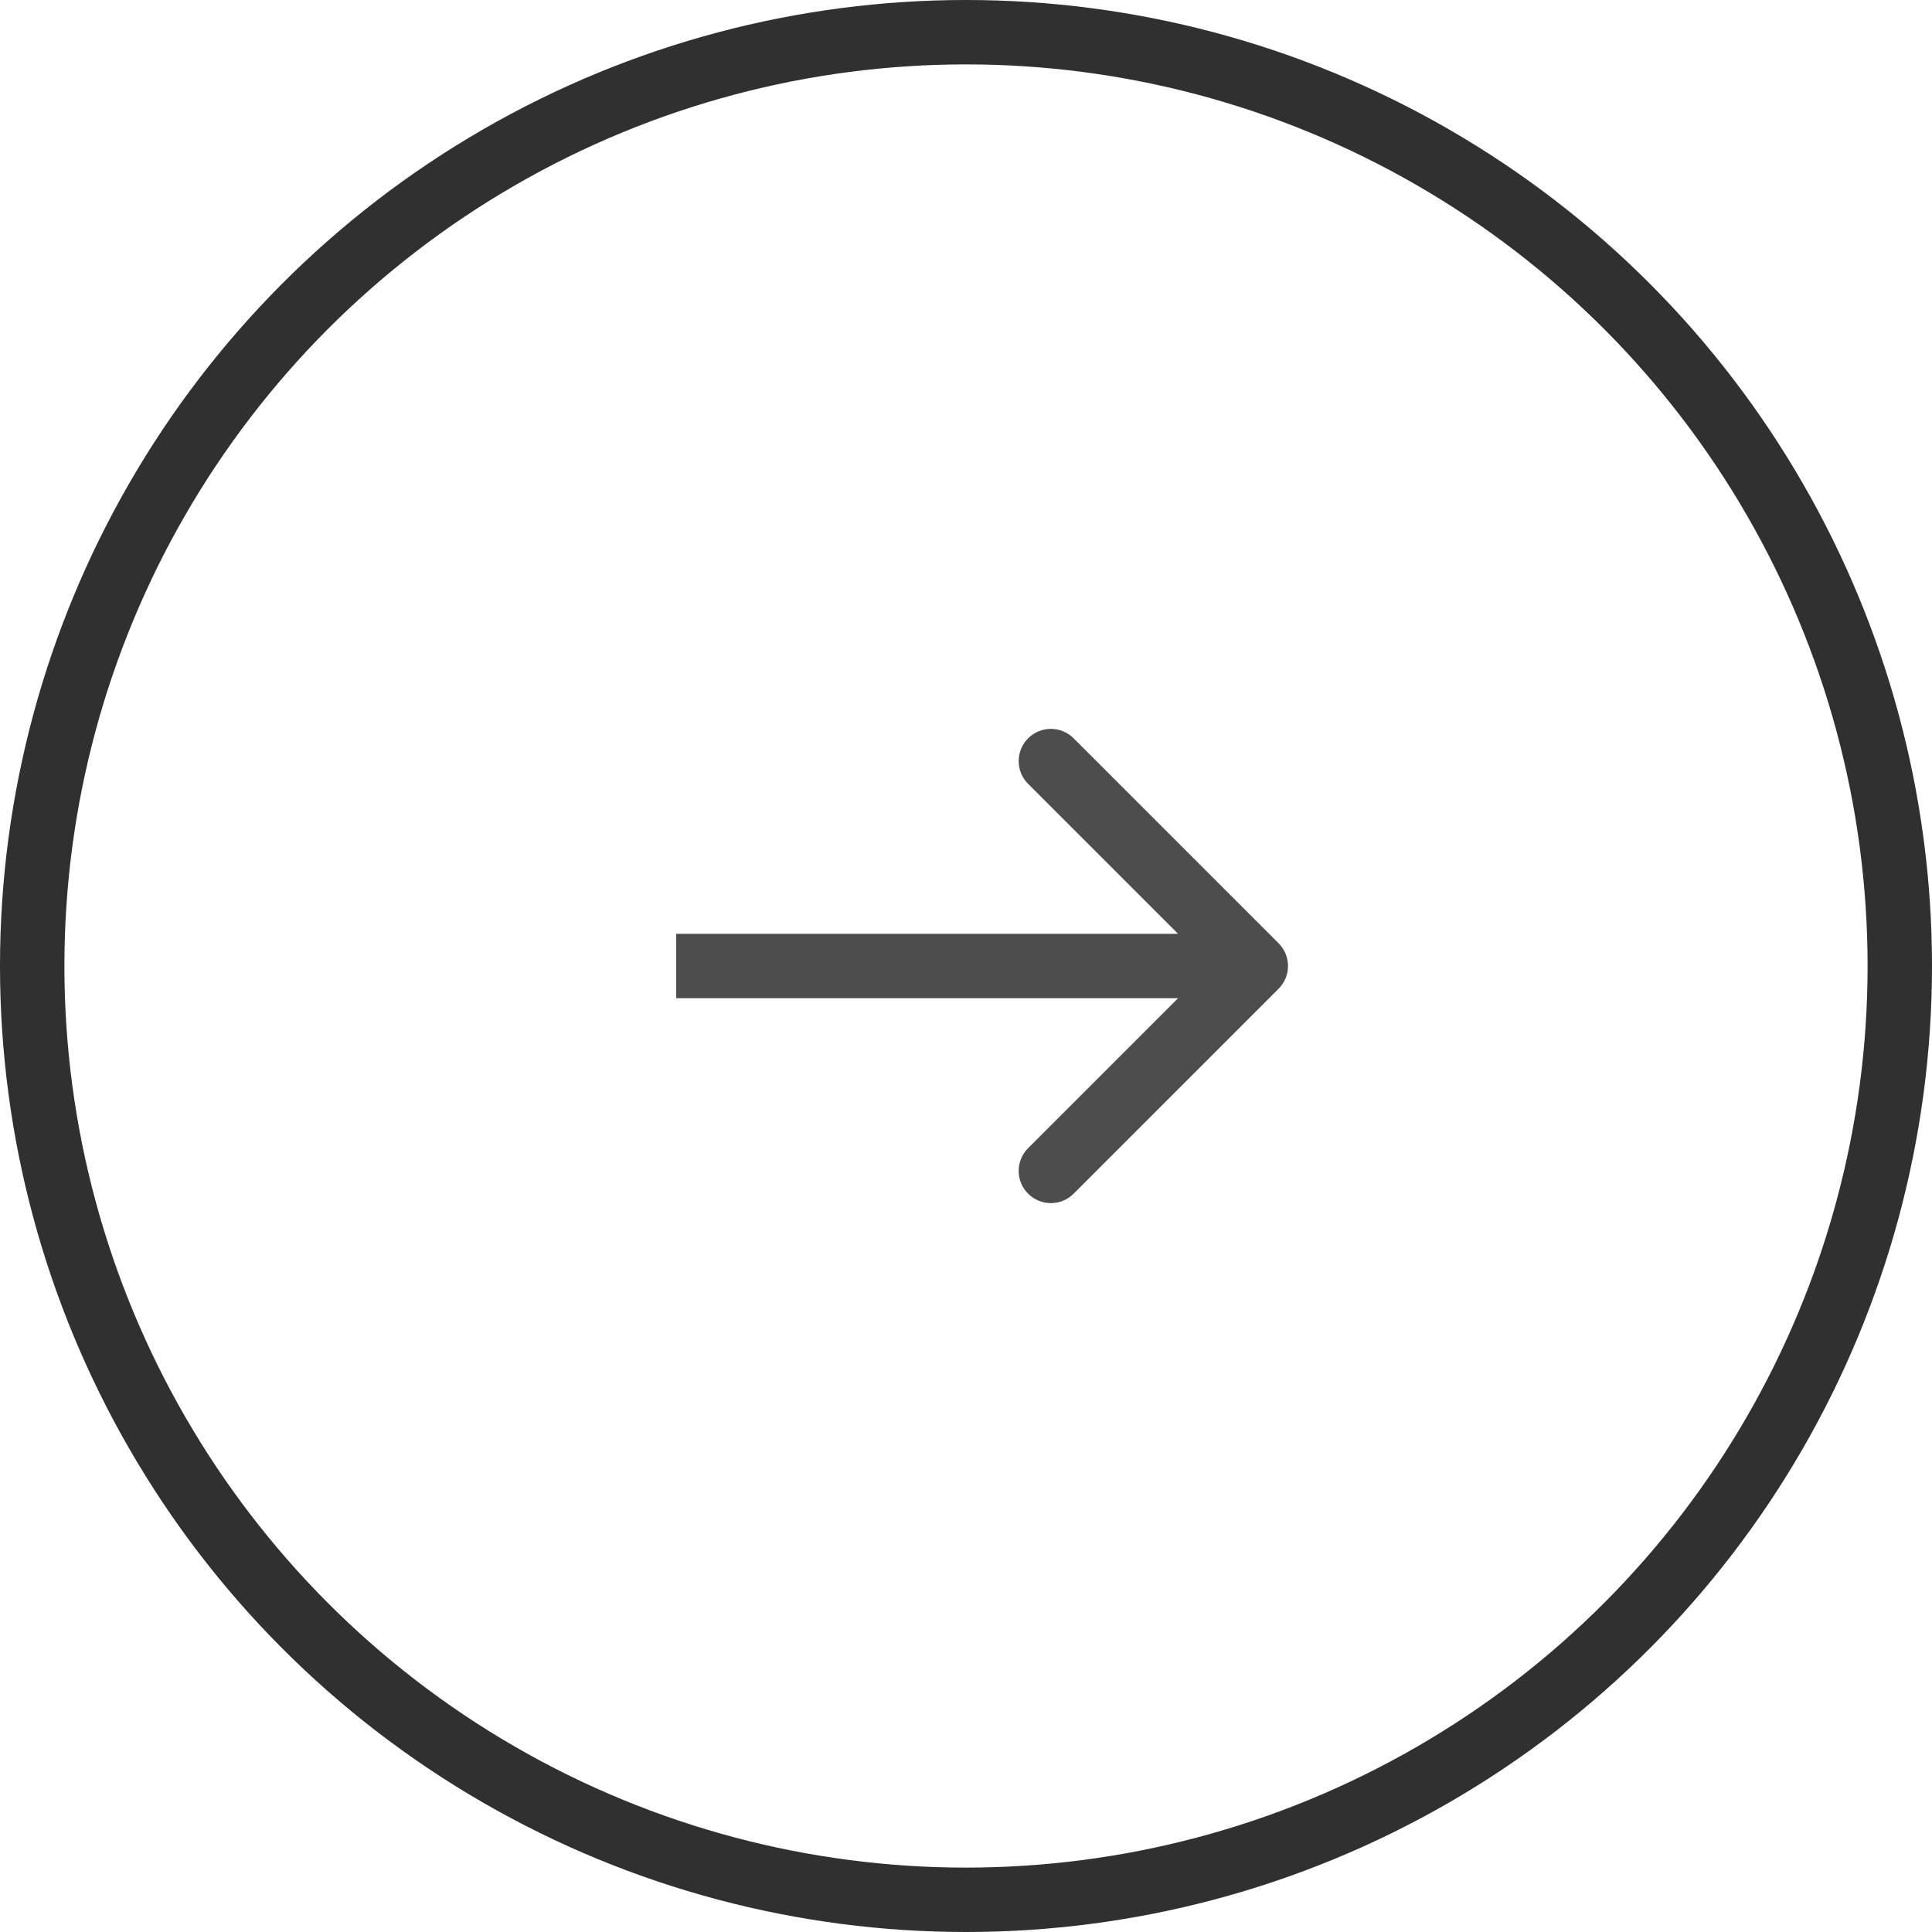 <svg width="60" height="60" viewBox="0 0 60 60" fill="none" xmlns="http://www.w3.org/2000/svg">
<circle cx="30" cy="30" r="29" transform="rotate(-180 30 30)" stroke="#303030" stroke-width="2"/>
<path d="M39.707 30.707C40.098 30.317 40.098 29.683 39.707 29.293L33.343 22.929C32.953 22.538 32.319 22.538 31.929 22.929C31.538 23.32 31.538 23.953 31.929 24.343L37.586 30L31.929 35.657C31.538 36.047 31.538 36.681 31.929 37.071C32.319 37.462 32.953 37.462 33.343 37.071L39.707 30.707ZM21 31L39 31L39 29L21 29L21 31Z" fill="#4D4D4D"/>
</svg>
